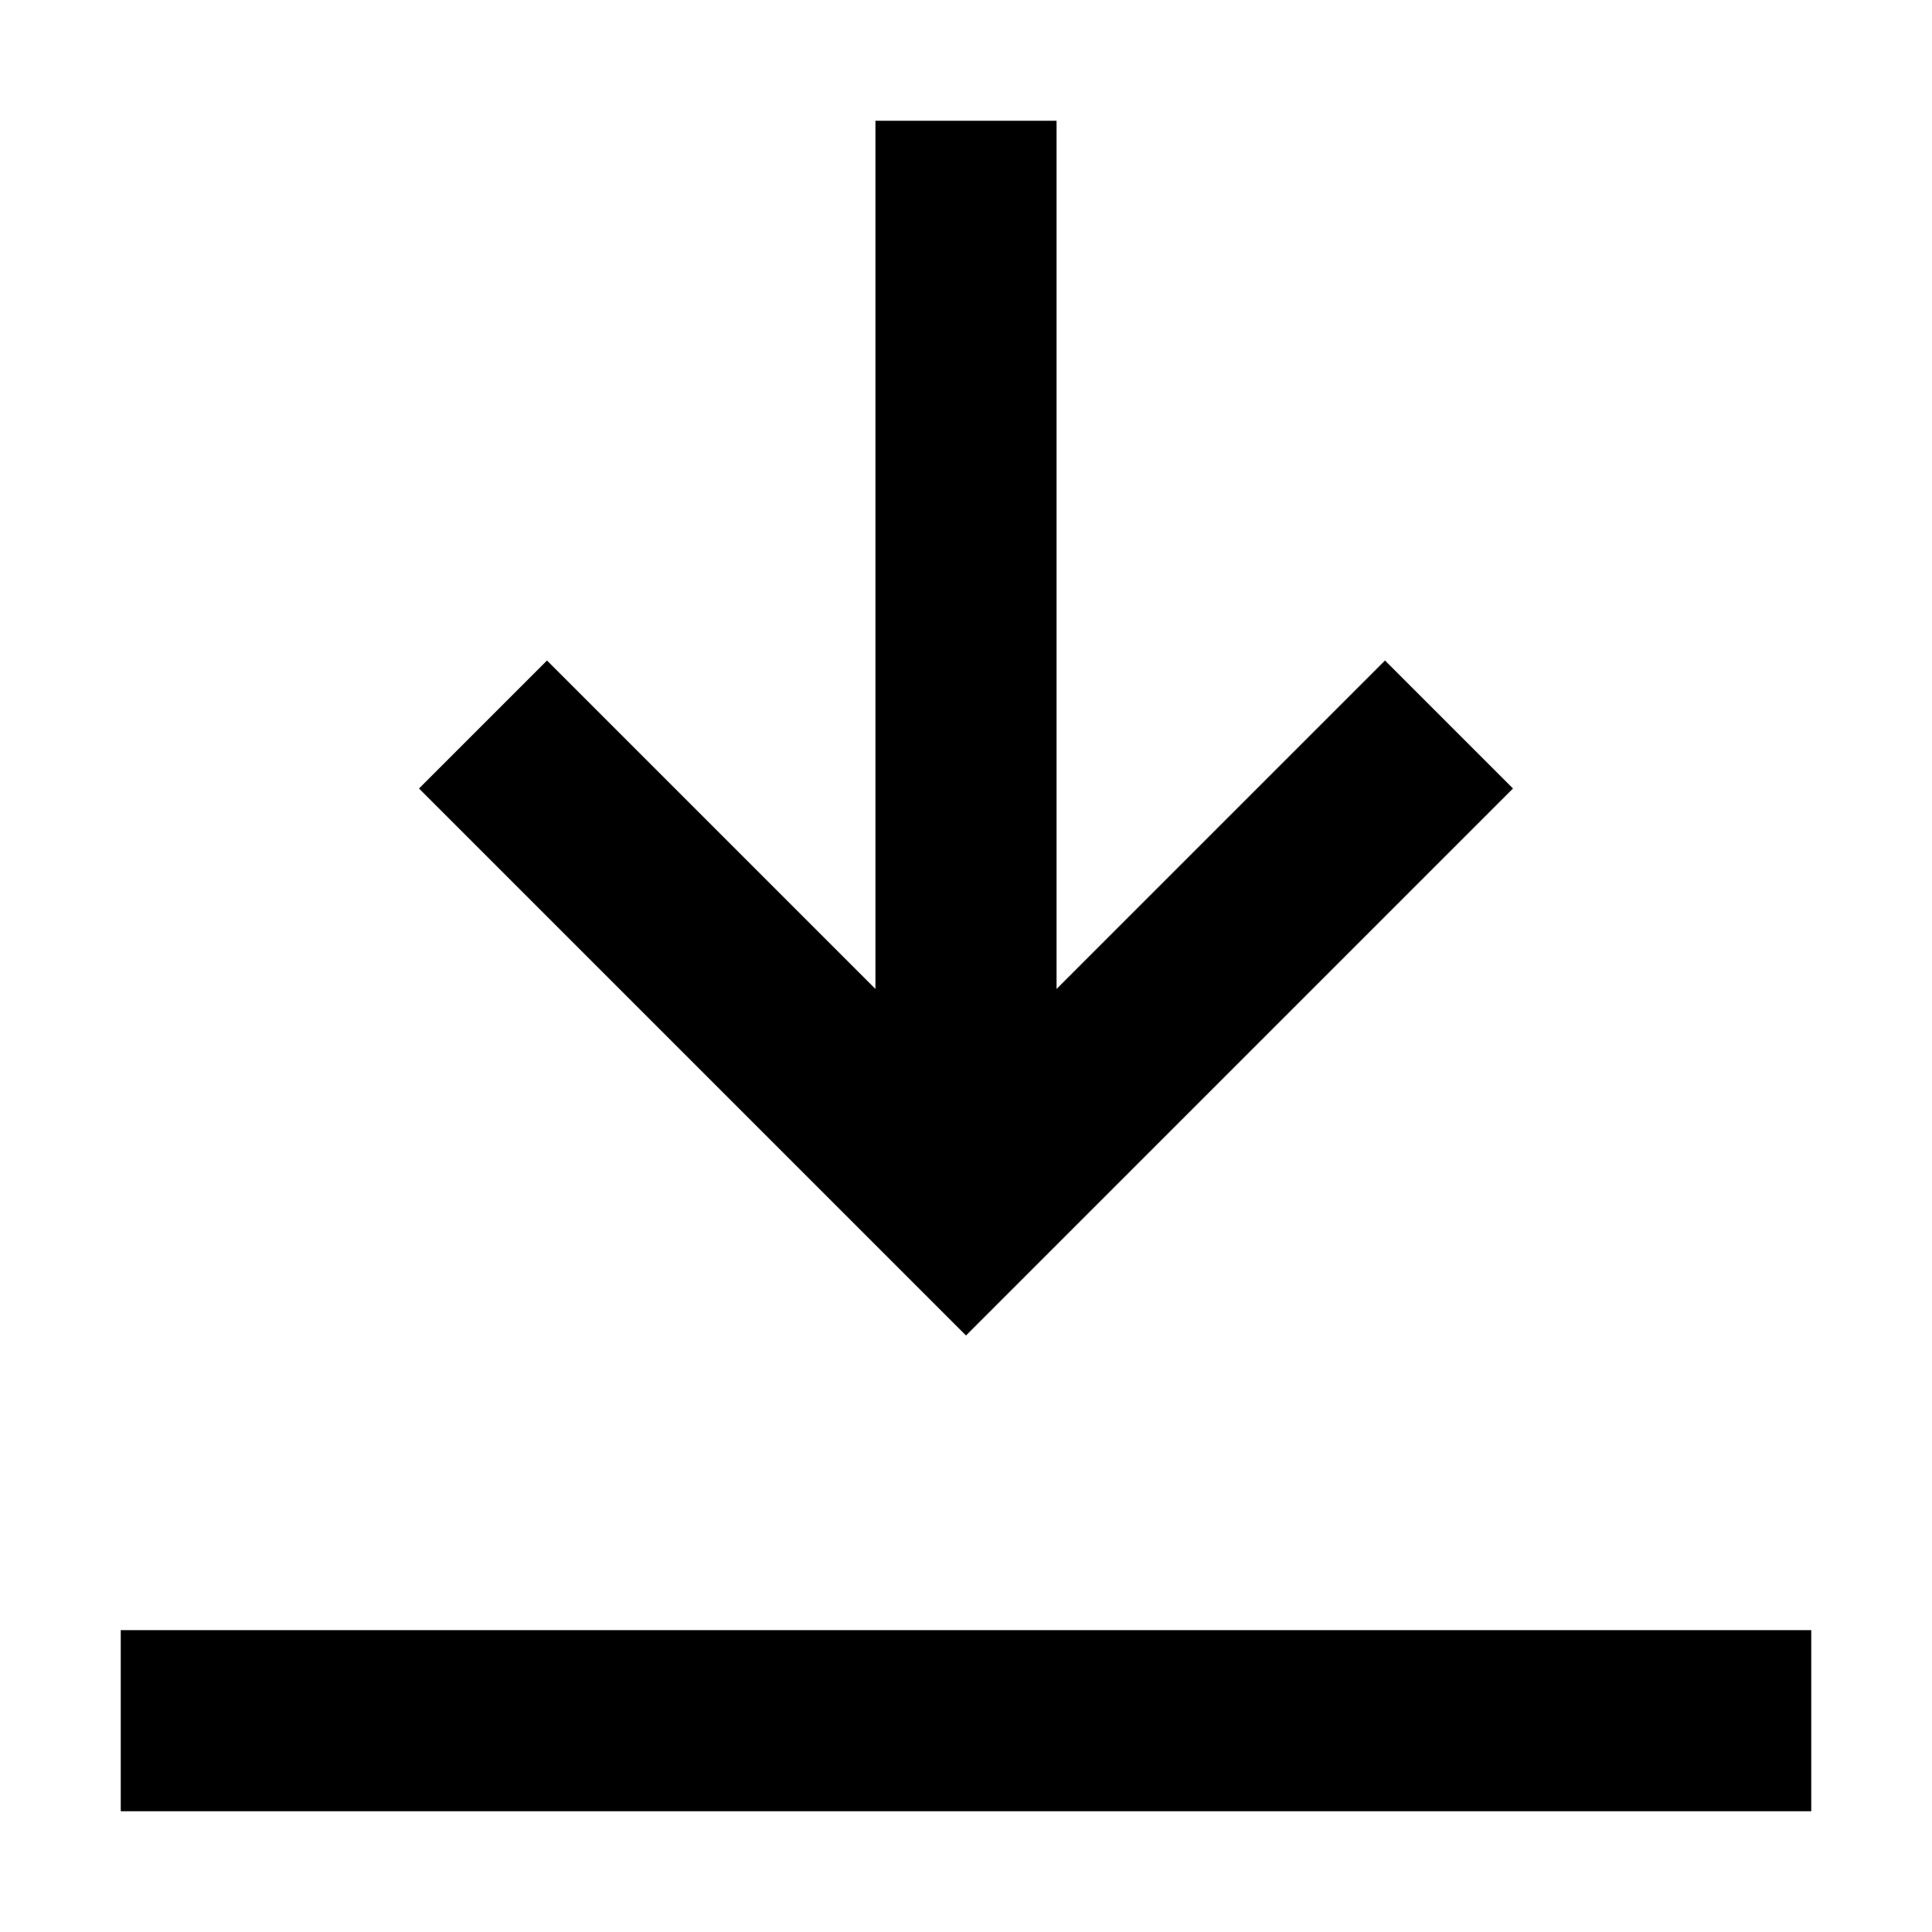 <svg xmlns="http://www.w3.org/2000/svg" width="1em" height="1em" fill="none" viewBox="0 0 16 16" aria-hidden="true" focusable="false" class=""><path fill="currentColor" d="M1 13.5h14V15H1zM12.53 6.53l-1.06-1.06-2.72 2.72V1h-1.5v7.19L4.53 5.47 3.47 6.53 8 11.06z"></path></svg>